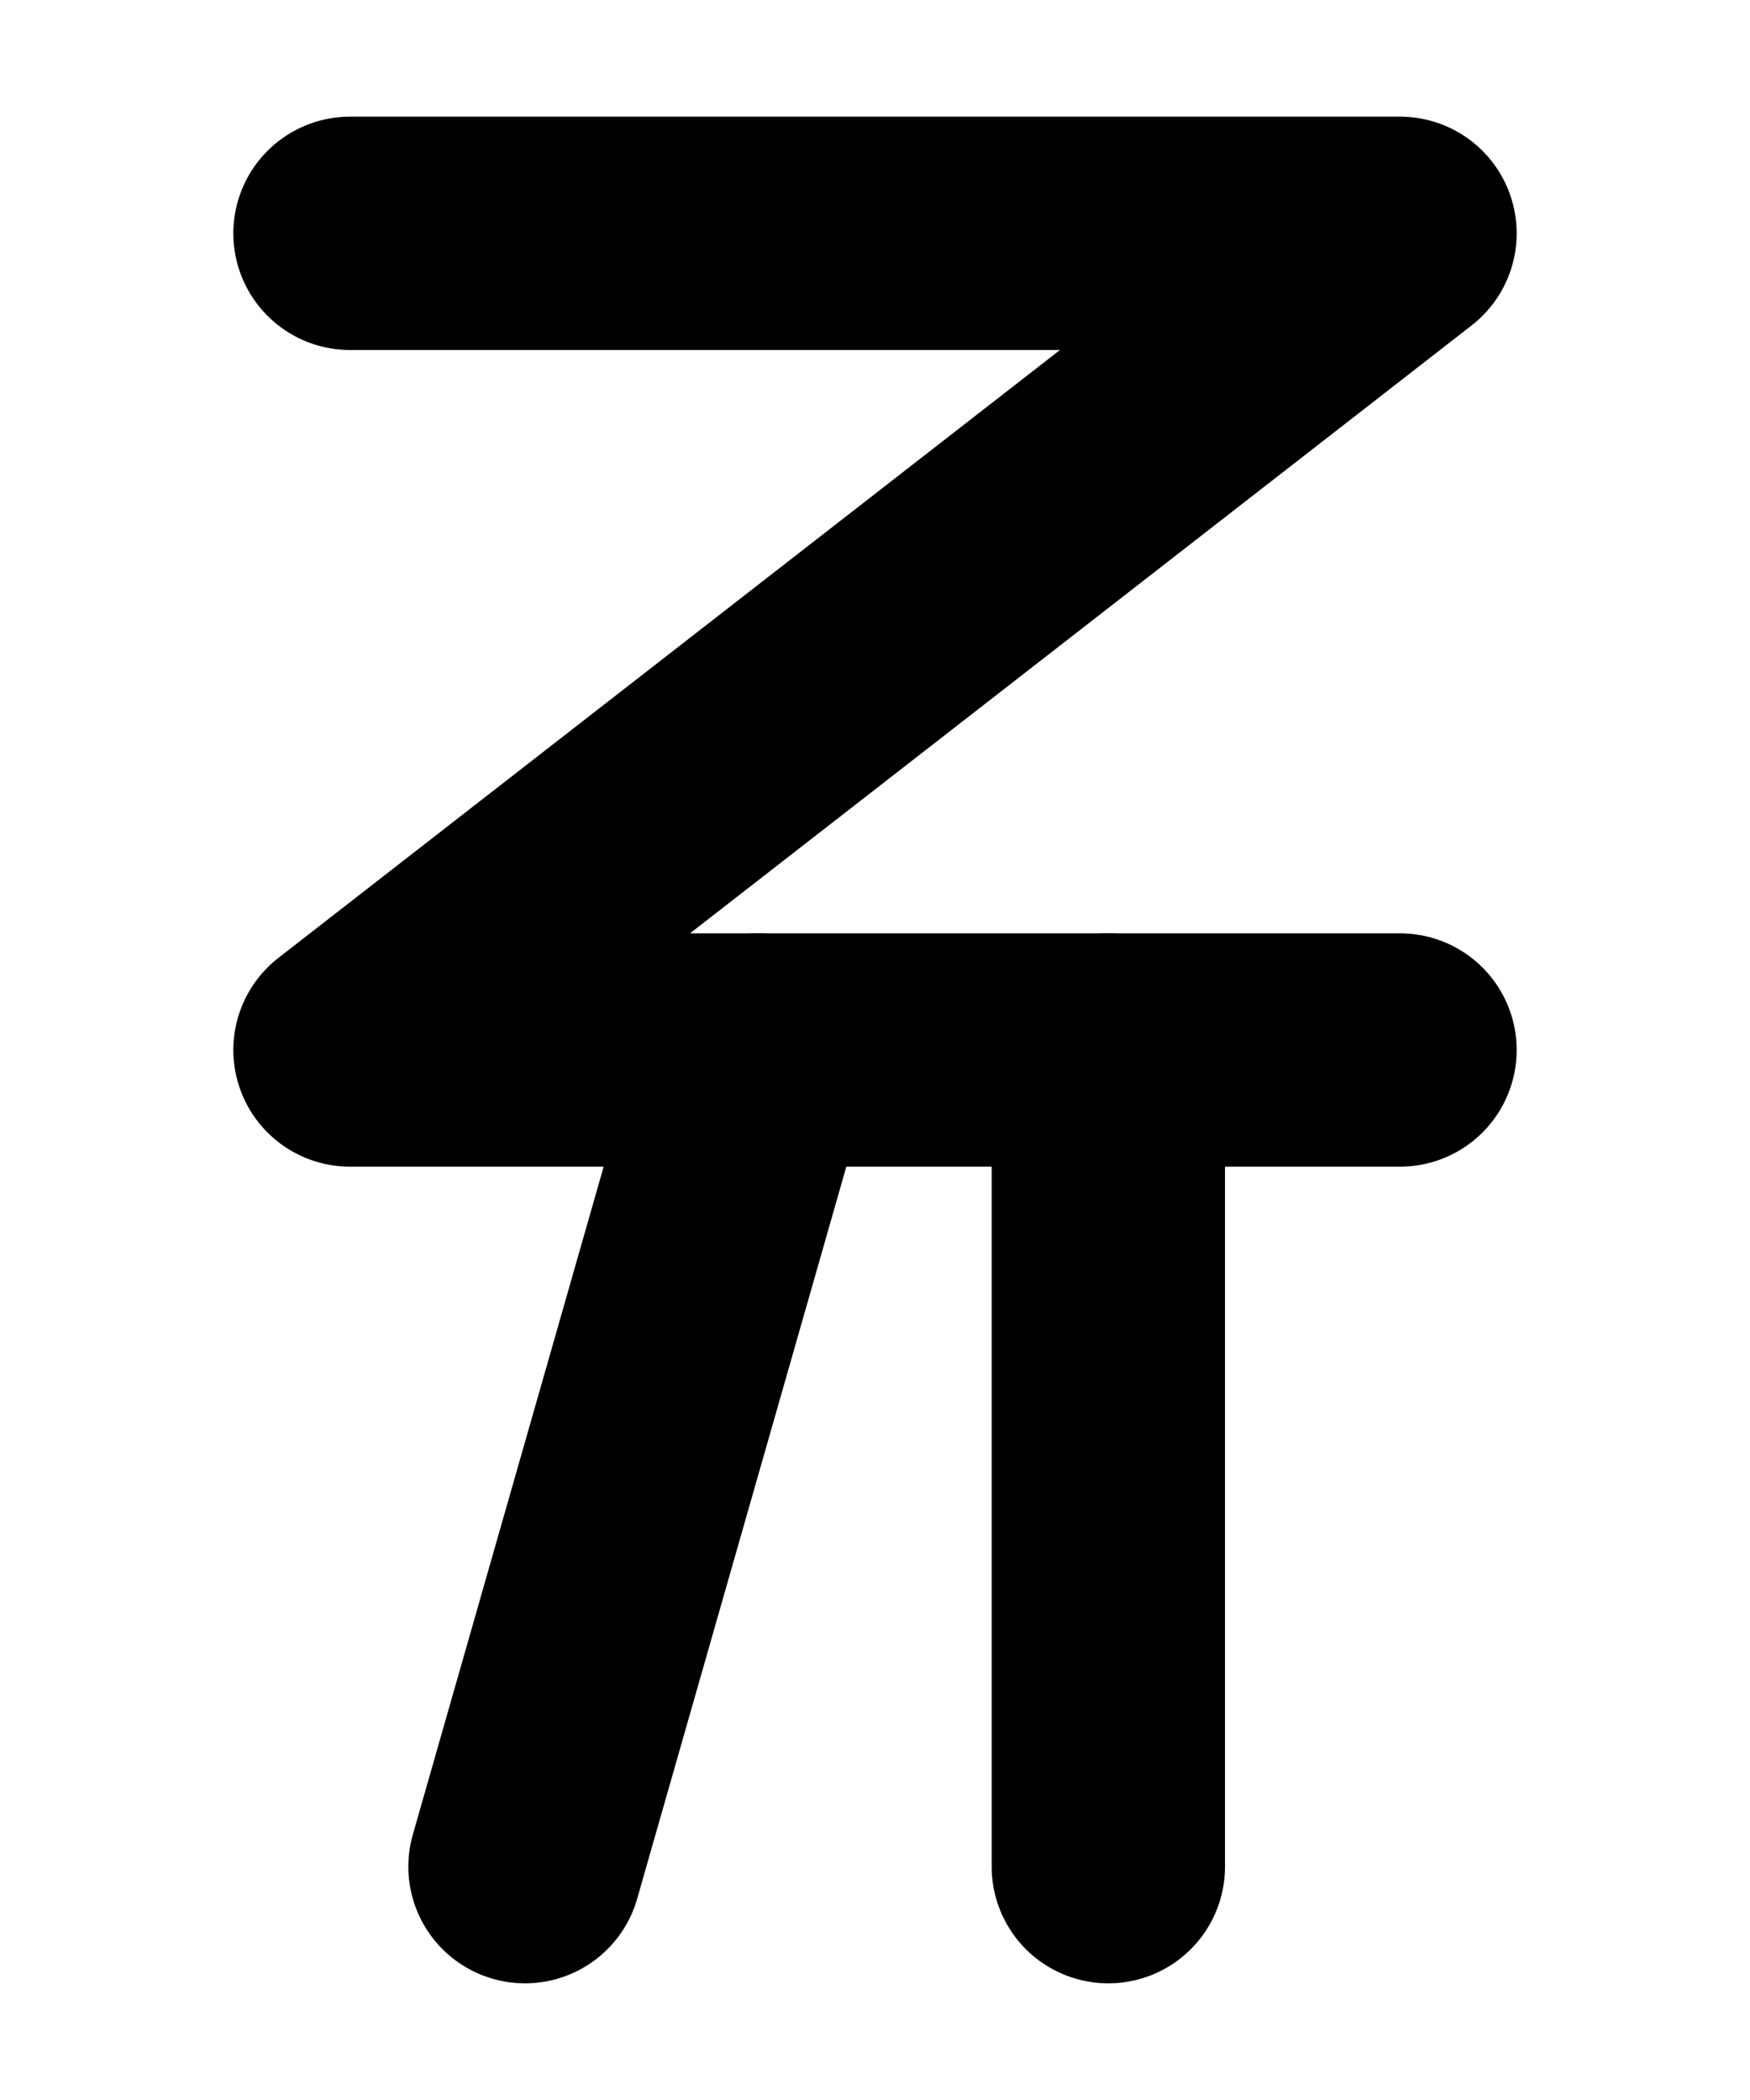 <?xml version="1.0" encoding="UTF-8"?><svg xmlns="http://www.w3.org/2000/svg" viewBox="0 0 15 18"><defs><style>.cls-1{stroke-miterlimit:10;}.cls-1,.cls-2,.cls-3{fill:none;}.cls-1,.cls-3{stroke:#000;}.cls-2{stroke-width:0px;}.cls-3{stroke-linecap:round;stroke-linejoin:round;stroke-width:2px;}</style></defs><g id="Layer_1"><rect class="cls-1" x="-127.5" y="-169" width="360" height="576" transform="translate(-66.5 171.5) rotate(-90)"/></g><g id="Layer_3"><rect class="cls-2" x="-37.5" y="-61" width="180" height="120"/></g><g id="Layer_2"><line class="cls-3" x1="9.5" y1="9" x2="9.5" y2="16"/><line class="cls-3" x1="6.5" y1="9" x2="4.5" y2="16"/><polyline class="cls-3" points="3 2 12 2 3 9 12 9"/></g></svg>